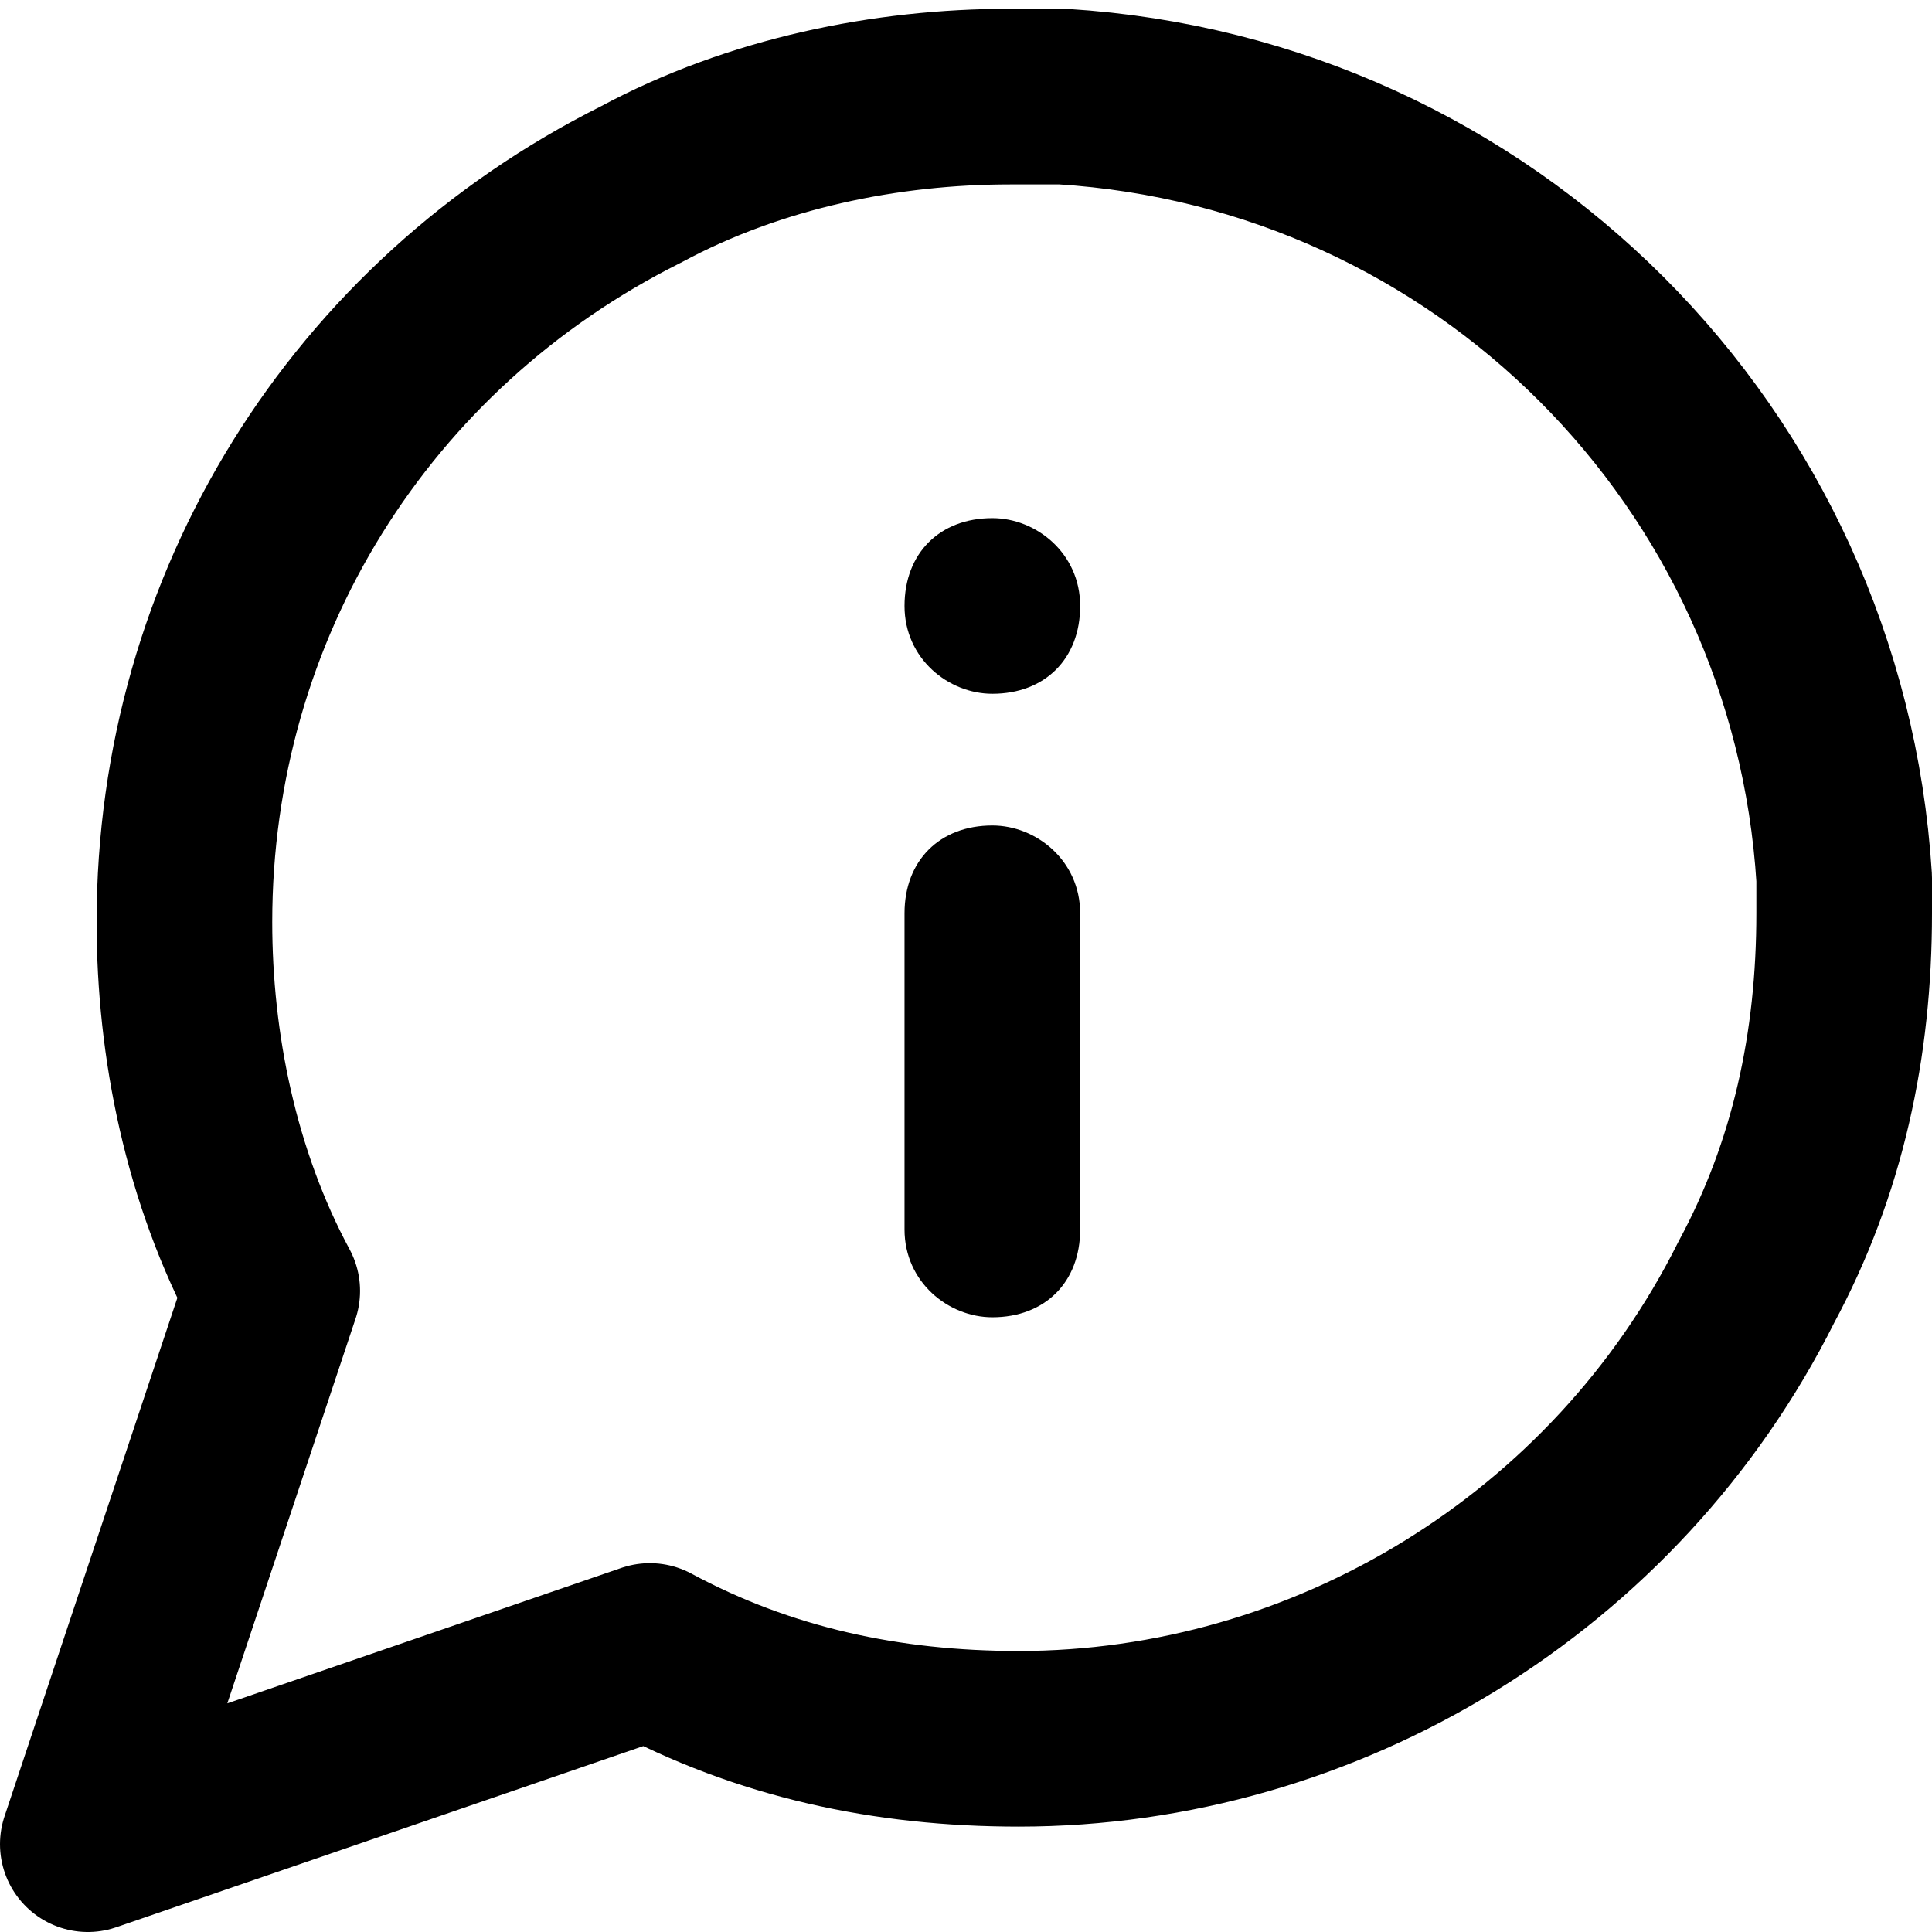 <?xml version="1.0" encoding="utf-8"?>
<!-- Generator: Adobe Illustrator 28.3.0, SVG Export Plug-In . SVG Version: 6.00 Build 0)  -->
<svg version="1.1" id="Layer_1" xmlns="http://www.w3.org/2000/svg" xmlns:xlink="http://www.w3.org/1999/xlink" x="0px" y="0px"
	 viewBox="0 0 22 22" style="enable-background:new 0 0 22 22;" xml:space="preserve">
<style type="text/css">
	.st0{fill:none;stroke:#000000;stroke-width:2;stroke-linecap:round;stroke-linejoin:round;stroke-miterlimit:10;}
</style>
<path id="Icon" class="st0" d="M21,10.4c0,1.5-0.3,2.9-1,4.2c-1.6,3.2-4.9,5.2-8.4,5.2c-1.5,0-2.9-0.3-4.2-1L1,21l2.1-6.3
	c-0.7-1.3-1-2.8-1-4.2c0-3.6,2-6.8,5.2-8.4c1.3-0.7,2.8-1,4.2-1h0.6c4.8,0.3,8.6,4.1,8.9,8.9V10.4L21,10.4z"/>
<g id="Icon_feather-info" transform="translate(-2 -2)">
	<path d="M13.3,17c-0.5,0-1-0.4-1-1v-3.6c0-0.6,0.4-1,1-1c0.5,0,1,0.4,1,1V16C14.3,16.6,13.9,17,13.3,17z M13.3,9.9
		c-0.5,0-1-0.4-1-1c0-0.6,0.4-1,1-1h0c0.5,0,1,0.4,1,1C14.3,9.5,13.9,9.9,13.3,9.9z"/>
</g>
</svg>
